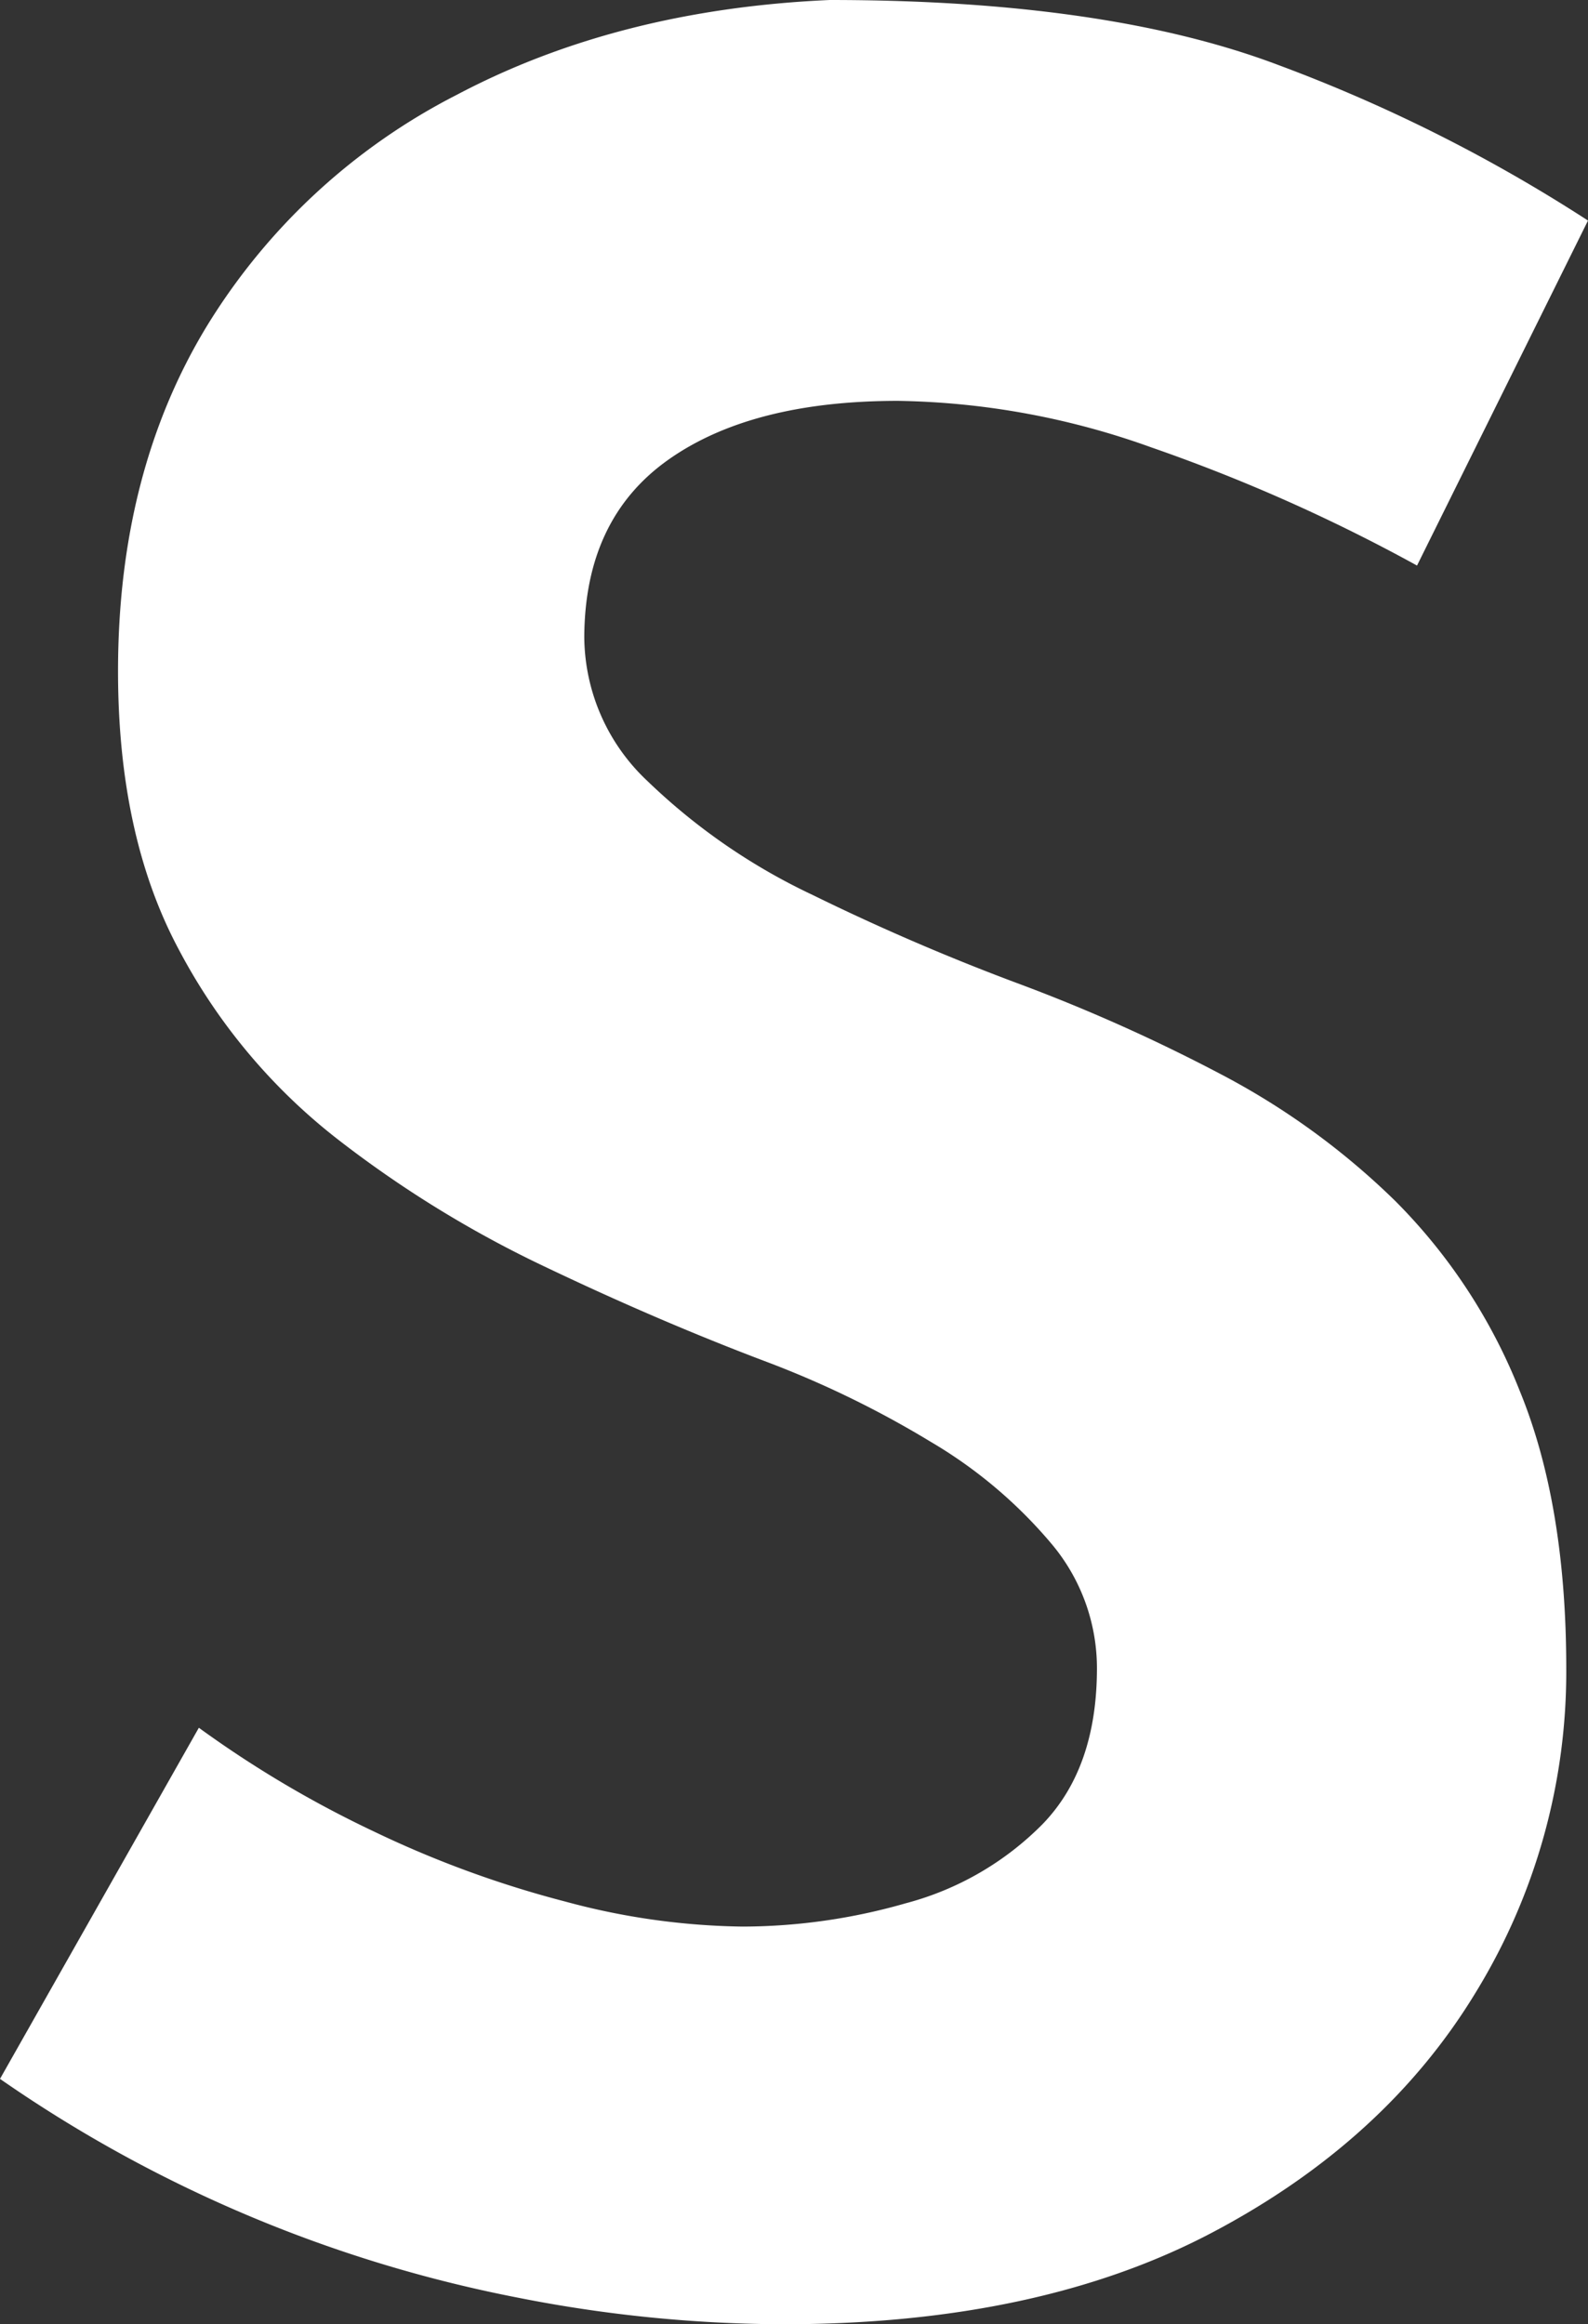 <svg xmlns="http://www.w3.org/2000/svg" viewBox="0 0 119.07 174.29"><rect x="0" y="0" width="119.07" height="174.29" fill="#333333" stroke="none"/><defs><style>.cls-1{fill:#fff;}</style></defs><g id="Layer_2" data-name="Layer 2"><g id="Layer_1-2" data-name="Layer 1"><path class="cls-1" d="M106.25,42.41a129,129,0,0,0-19.92-8.86,58.43,58.43,0,0,0-19-3.49q-11,0-17.24,4.43T43.81,47.77A14.93,14.93,0,0,0,48.58,58.6a46.11,46.11,0,0,0,12.35,8.51,169.55,169.55,0,0,0,15.73,6.76,129.78,129.78,0,0,1,14.8,6.64,55.49,55.49,0,0,1,13.16,9.55,42,42,0,0,1,9.32,14.21q3.5,8.52,3.5,20.86a46,46,0,0,1-6.76,24.23q-6.77,11.19-19.8,18.06t-32.16,6.87a103.71,103.71,0,0,1-19.92-2A102.12,102.12,0,0,1,0,155.89l14.91-26.33a81.6,81.6,0,0,0,13.17,7.8,78.65,78.65,0,0,0,14.33,5.24,53.1,53.1,0,0,0,13.28,1.87,44.51,44.51,0,0,0,12.23-1.75,22.48,22.48,0,0,0,10.26-5.94q4.06-4.2,4.07-11.65a14.49,14.49,0,0,0-3.37-9.32,35.06,35.06,0,0,0-9.09-7.69,74.33,74.33,0,0,0-12.47-6.06q-7.92-3-16.31-7A83.94,83.94,0,0,1,25.28,85.4,44,44,0,0,1,13.4,71.19Q8.85,62.68,8.85,50.33q0-14.91,6.65-25.86A47.08,47.08,0,0,1,34.25,7.11Q46.37.7,62.21,0,83,0,95.89,4.89a118.43,118.43,0,0,1,23.18,11.65Z"/></g></g></svg>